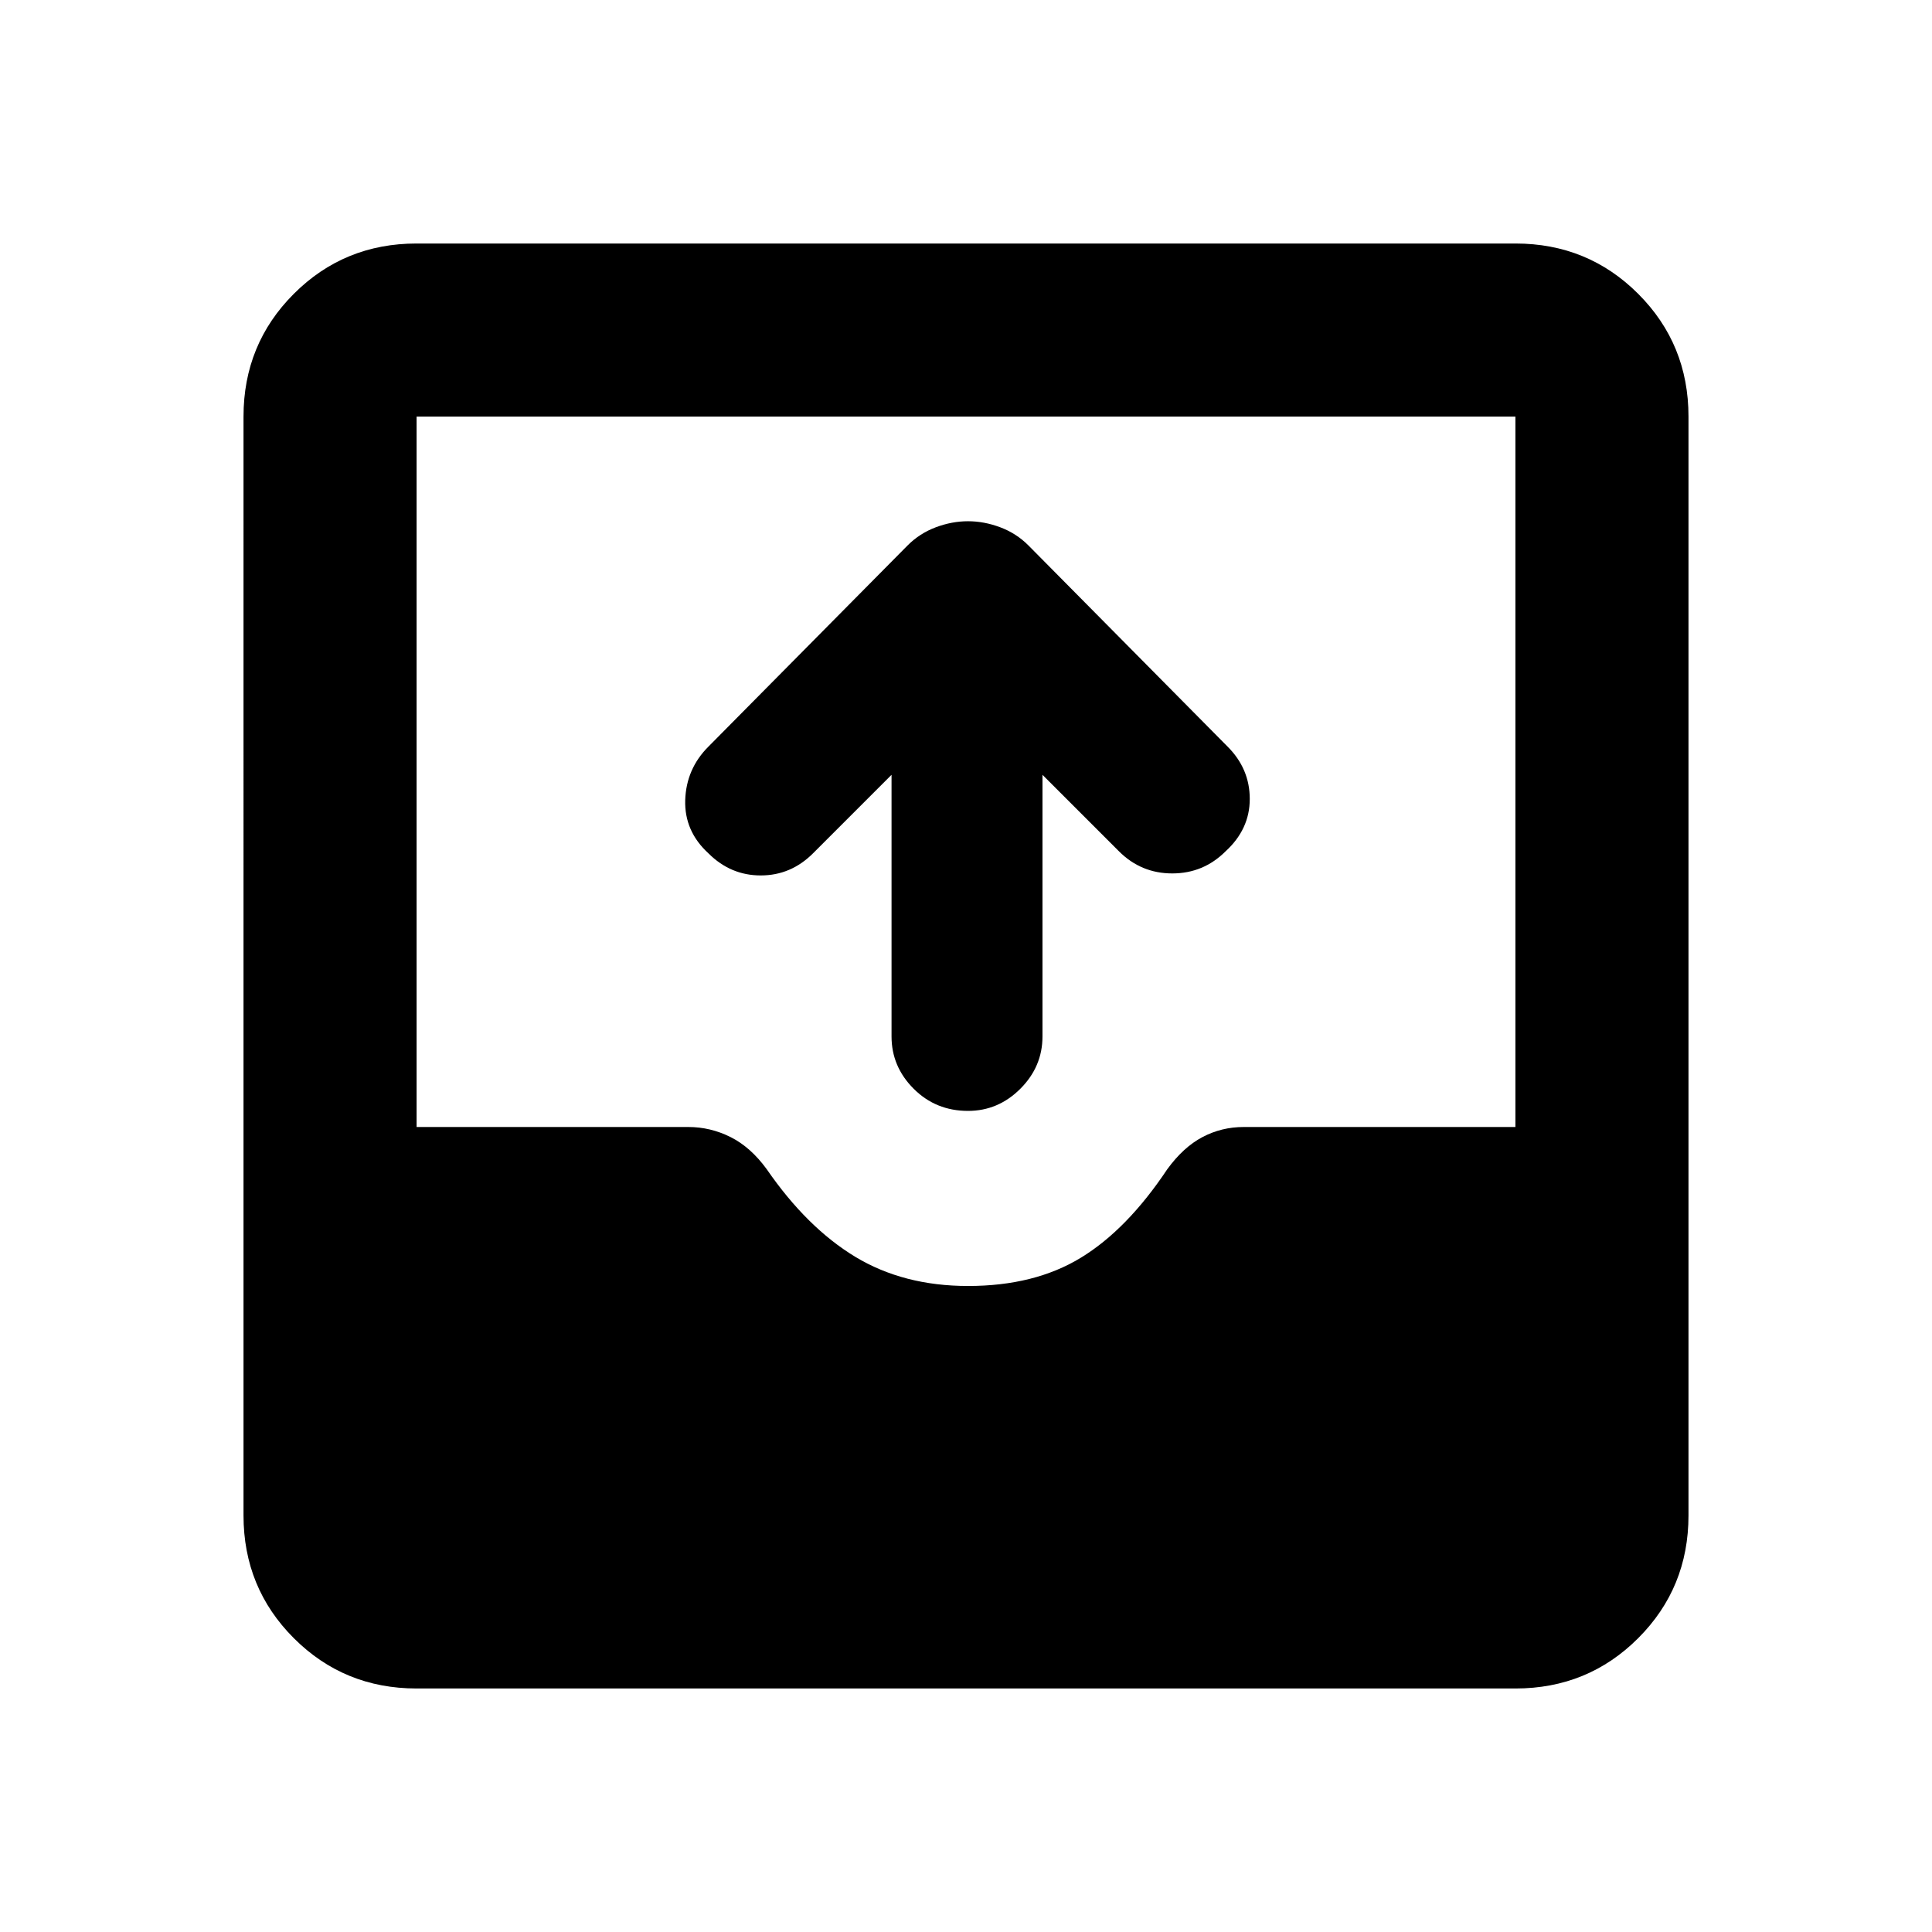 <svg xmlns="http://www.w3.org/2000/svg" height="24" width="24"><path d="M12.025 13.8q-.4 0-.675-.275t-.275-.65v-3.25l-.975.975q-.275.275-.65.275T8.8 10.6q-.3-.275-.288-.662.013-.388.288-.663l2.475-2.5q.15-.15.35-.225.2-.075.4-.075t.4.075q.2.075.35.225l2.475 2.5q.275.275.275.65t-.3.65q-.275.275-.663.275-.387 0-.662-.275l-.95-.95v3.25q0 .375-.275.65t-.65.275Zm-6.85 7.175q-.9 0-1.525-.625-.625-.625-.625-1.525V5.175q0-.9.625-1.525.625-.625 1.525-.625h13.65q.9 0 1.525.625.625.625.625 1.525v13.65q0 .9-.625 1.525-.625.625-1.525.625Zm6.85-5q.825 0 1.4-.35t1.075-1.1q.2-.275.438-.4.237-.125.512-.125h3.375V5.175H5.175V14H8.55q.275 0 .525.125t.45.4q.5.725 1.1 1.088.6.362 1.4.362Z"/></svg>